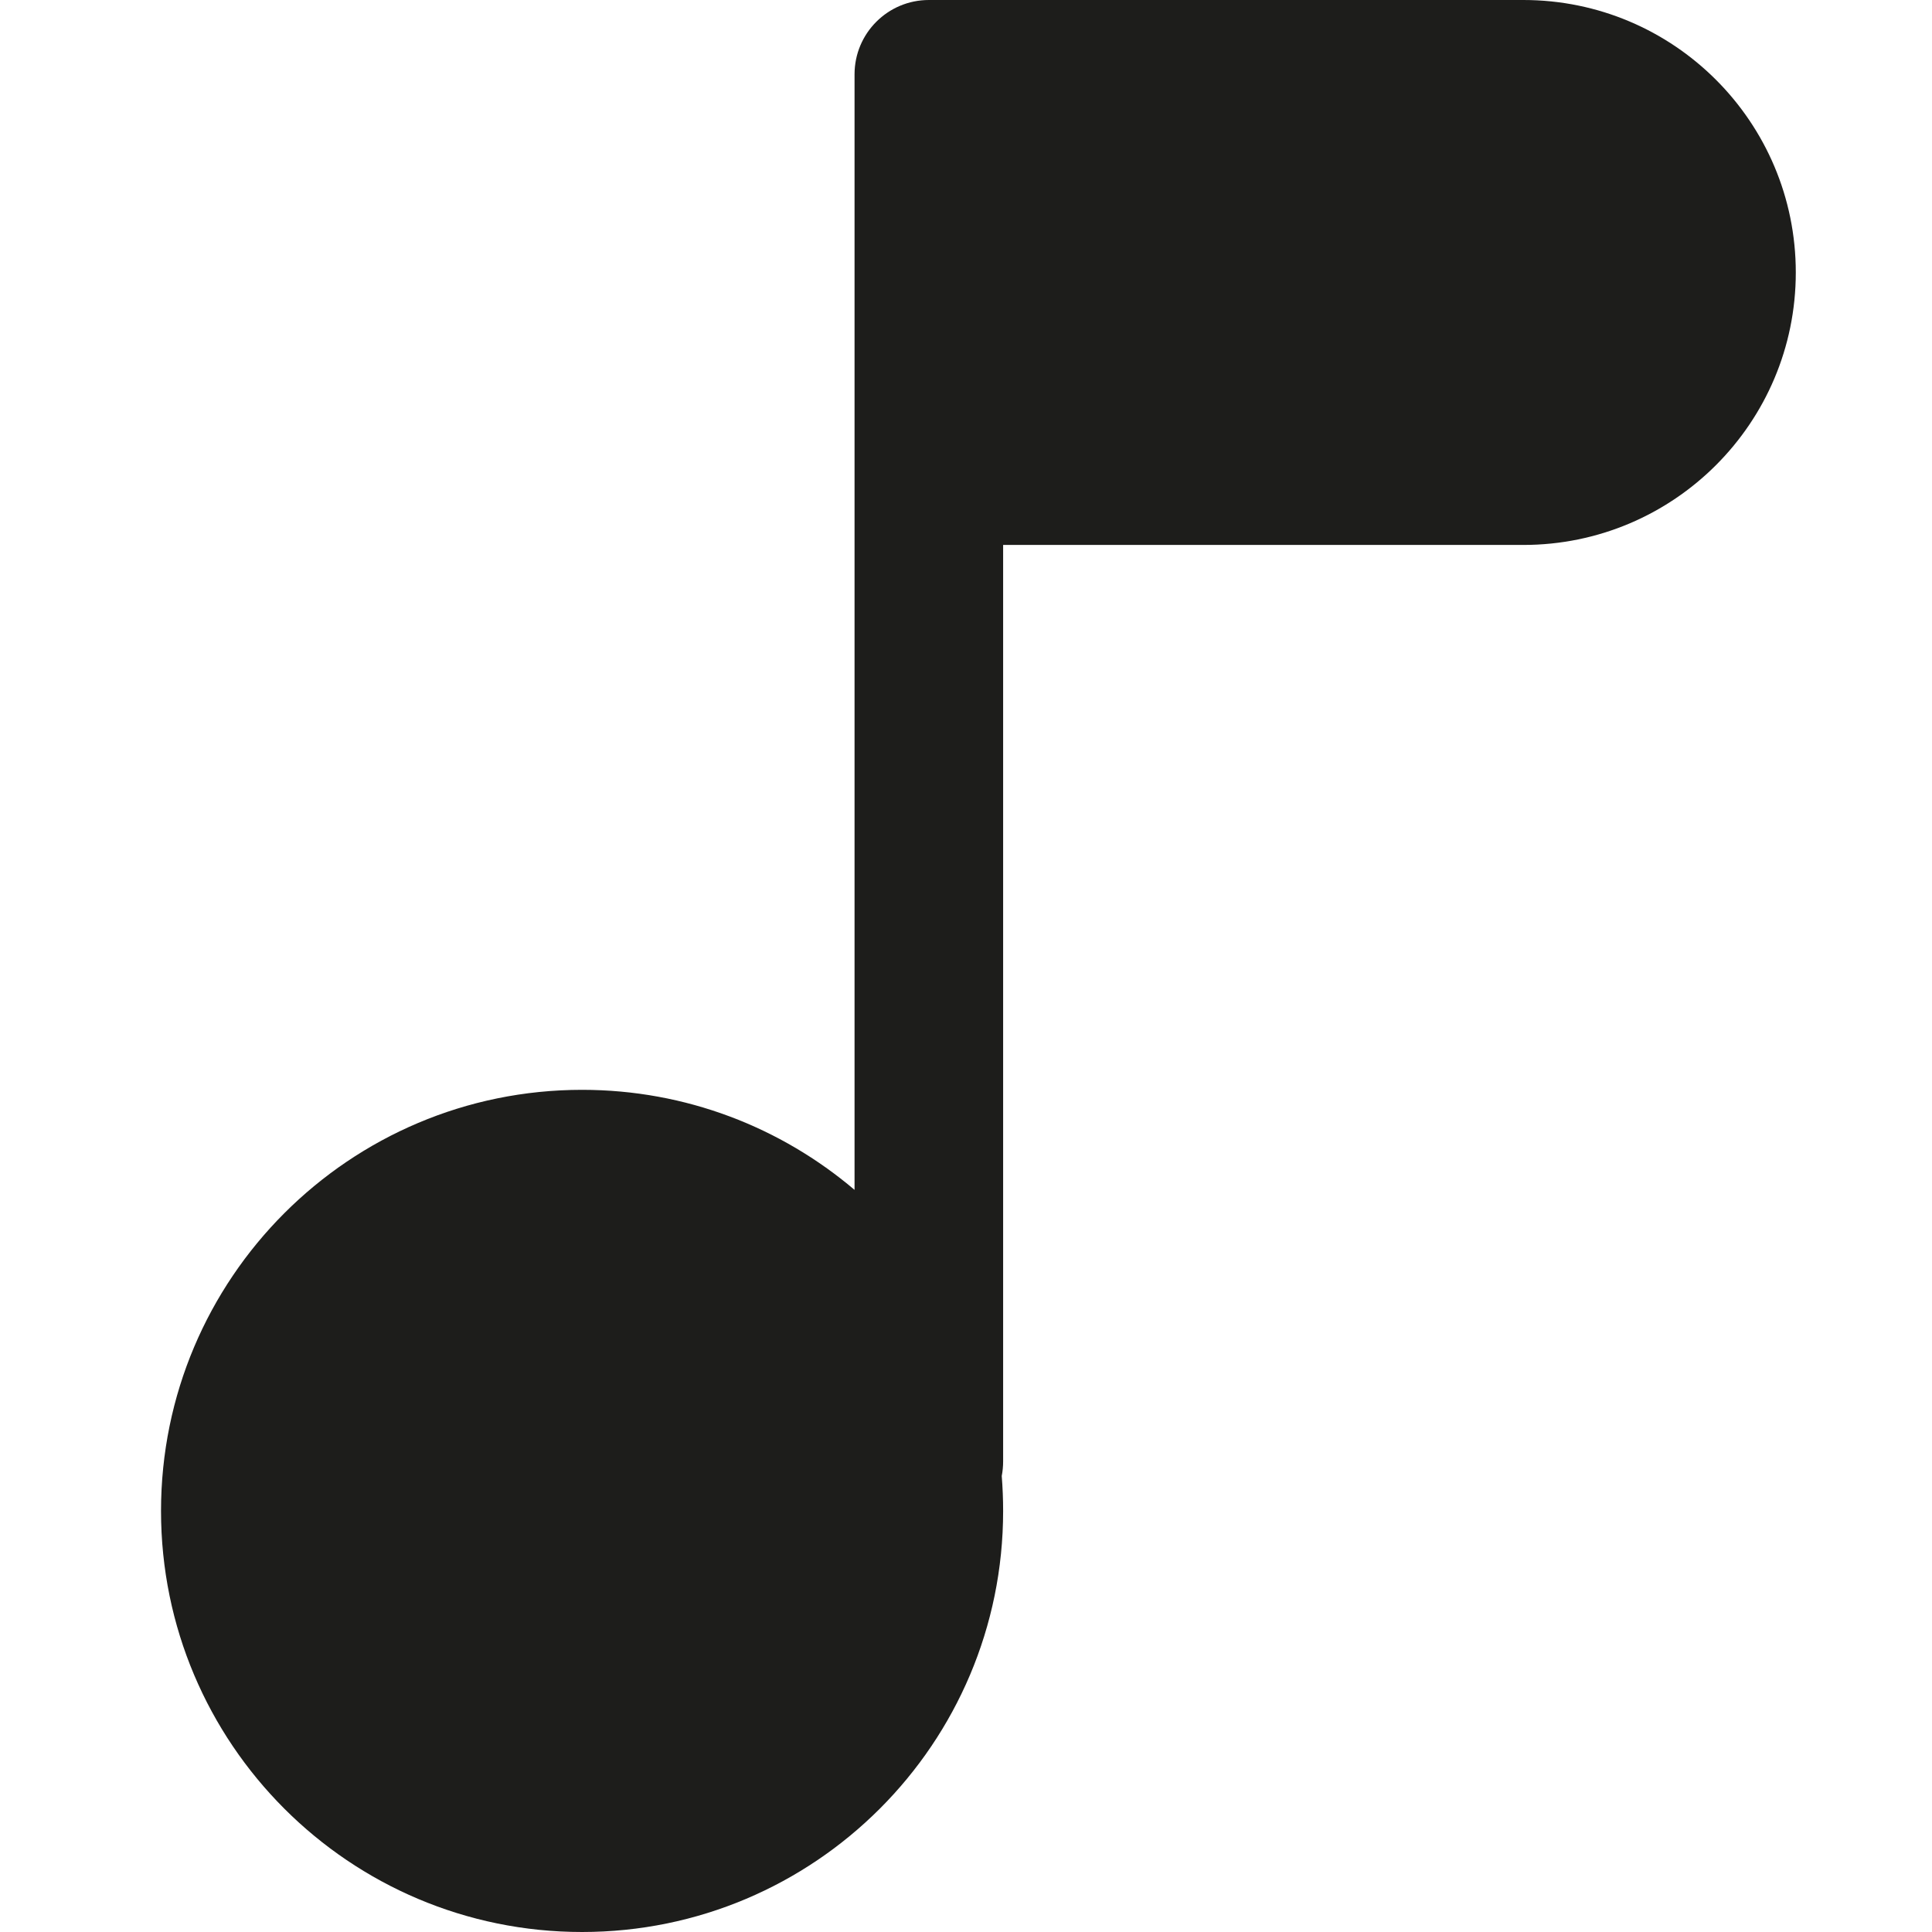 <svg width="32" height="32" viewBox="0 0 32 32" fill="none" xmlns="http://www.w3.org/2000/svg">
<path d="M15.385 0C14.705 0 14.154 0.551 14.154 1.231V7.795C14.154 7.795 14.154 7.795 14.154 7.795L14.154 19.708C12.937 18.675 11.362 18.051 9.641 18.051C5.789 18.051 2.667 21.174 2.667 25.026C2.667 28.878 5.789 32 9.641 32C13.493 32 16.615 28.878 16.615 25.026C16.615 24.831 16.607 24.638 16.592 24.447C16.607 24.369 16.615 24.288 16.615 24.205L16.615 9.026H25.231C27.723 9.026 29.744 7.005 29.744 4.513C29.744 2.02 27.723 0 25.231 0H15.385Z" fill="#1D1D1B"/>
</svg>
